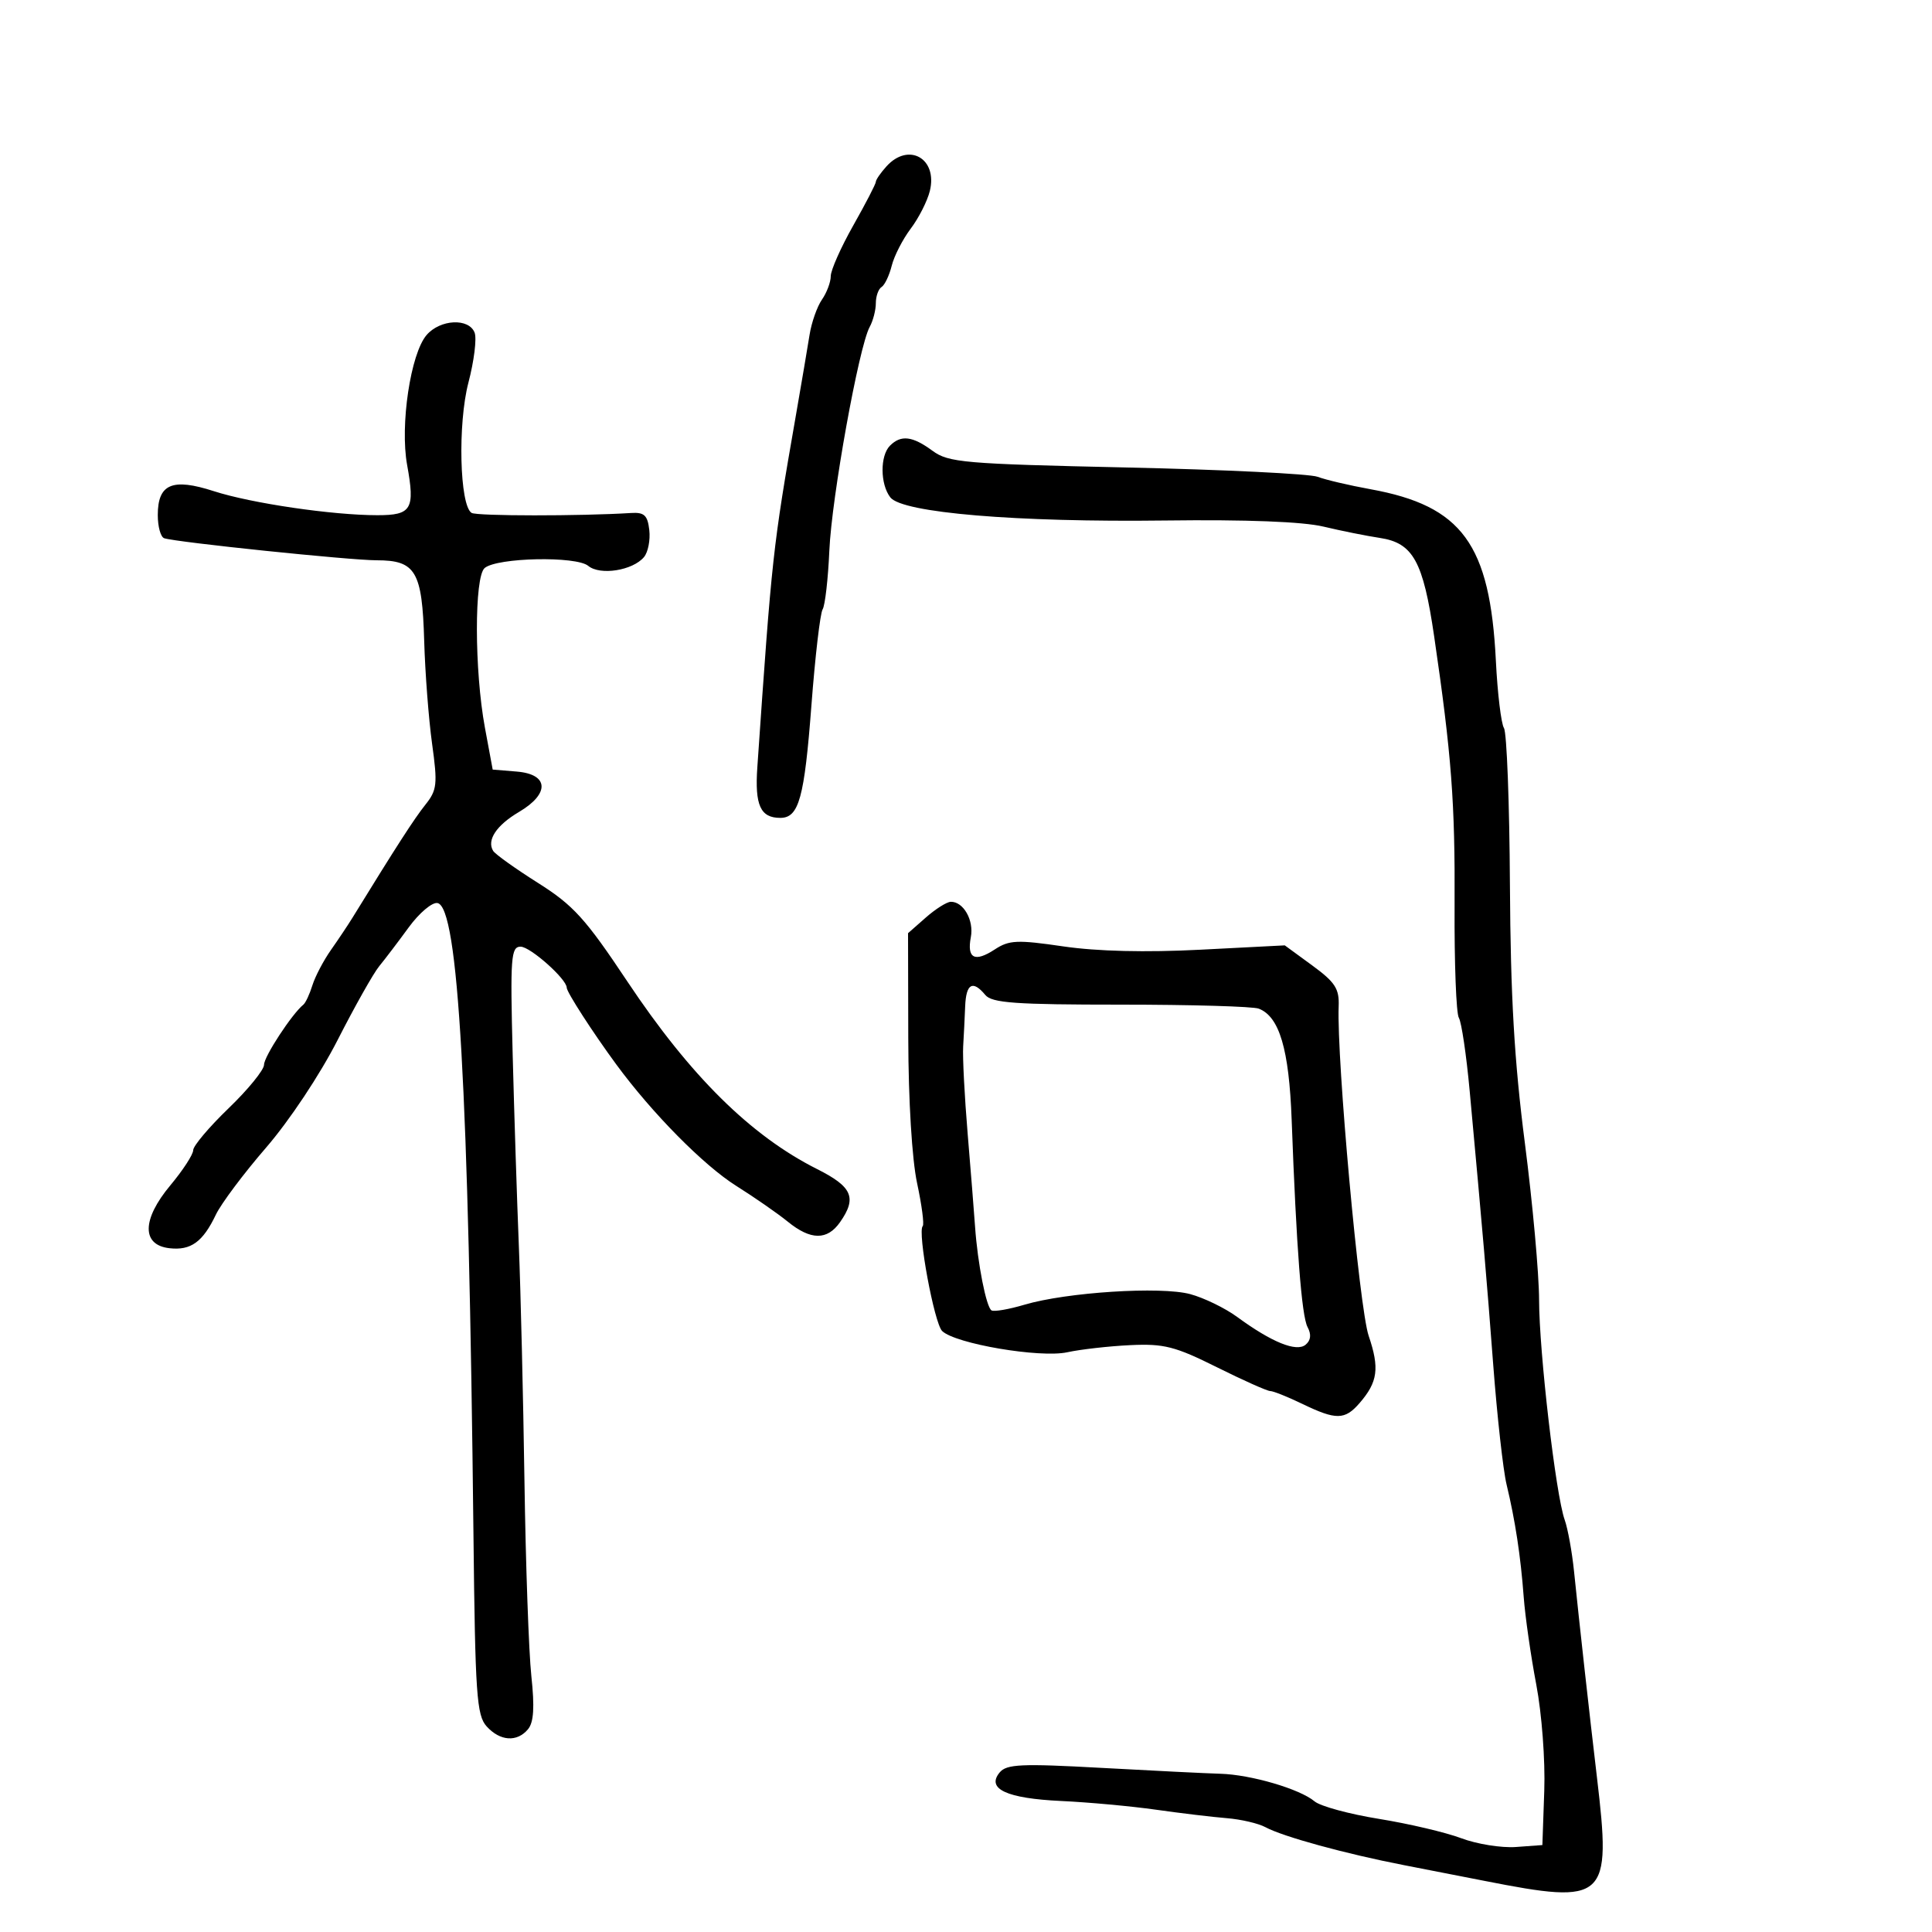 <svg xmlns="http://www.w3.org/2000/svg" width="300" height="300" viewBox="0 0 300 300" version="1.1">
	<path d="M 137.655 25.829 C 136.745 26.835, 136 27.916, 136 28.233 C 136 28.549, 134.425 31.594, 132.500 35 C 130.575 38.406, 129 41.949, 129 42.874 C 129 43.798, 128.384 45.443, 127.630 46.527 C 126.877 47.612, 126.012 50.075, 125.707 52 C 125.402 53.925, 124.447 59.550, 123.585 64.500 C 119.984 85.165, 119.871 86.196, 117.597 119.154 C 117.191 125.047, 118.079 127, 121.165 127 C 124.055 127, 124.906 123.918, 126.002 109.472 C 126.576 101.918, 127.356 95.233, 127.737 94.618 C 128.117 94.003, 128.586 89.900, 128.779 85.500 C 129.141 77.224, 133.363 53.821, 135.045 50.764 C 135.570 49.809, 136 48.148, 136 47.073 C 136 45.998, 136.400 44.871, 136.889 44.568 C 137.378 44.266, 138.088 42.777, 138.467 41.259 C 138.846 39.742, 140.174 37.150, 141.419 35.500 C 142.664 33.850, 143.999 31.219, 144.385 29.654 C 145.628 24.610, 141.092 22.031, 137.655 25.829 M 66.240 52.024 C 63.756 54.914, 62.093 66.008, 63.217 72.193 C 64.468 79.078, 63.923 80, 58.604 80 C 51.618 80, 39.017 78.149, 33.211 76.271 C 26.750 74.180, 24.500 75.140, 24.500 79.986 C 24.500 81.784, 24.950 83.400, 25.500 83.578 C 27.454 84.210, 54.348 87, 58.484 87 C 64.549 87, 65.556 88.706, 65.868 99.500 C 66.011 104.450, 66.561 111.638, 67.092 115.474 C 67.967 121.799, 67.869 122.682, 66.039 124.974 C 64.325 127.121, 61.557 131.413, 54.735 142.500 C 54.059 143.600, 52.556 145.850, 51.396 147.500 C 50.237 149.150, 48.937 151.625, 48.509 153 C 48.081 154.375, 47.451 155.725, 47.110 156 C 45.349 157.417, 41 164.059, 41 165.329 C 41 166.134, 38.525 169.176, 35.500 172.089 C 32.475 175.003, 30 177.932, 30 178.599 C 30 179.265, 28.402 181.724, 26.449 184.061 C 22.026 189.356, 21.969 193.324, 26.310 193.822 C 29.632 194.203, 31.498 192.854, 33.520 188.612 C 34.336 186.901, 37.844 182.216, 41.316 178.203 C 44.942 174.009, 49.677 166.884, 52.446 161.453 C 55.096 156.255, 57.992 151.116, 58.882 150.034 C 59.772 148.951, 61.835 146.236, 63.466 144.001 C 65.097 141.765, 67.107 140.067, 67.934 140.226 C 71.164 140.848, 72.761 168.887, 73.519 238.323 C 73.790 263.115, 74.013 266.357, 75.566 268.073 C 77.652 270.378, 80.293 270.556, 81.994 268.507 C 82.881 267.438, 83.027 265.092, 82.508 260.257 C 82.108 256.540, 81.627 242.925, 81.438 230 C 81.248 217.075, 80.856 200.650, 80.567 193.500 C 80.277 186.350, 79.846 172.963, 79.608 163.750 C 79.218 148.618, 79.337 147, 80.842 147 C 82.342 147, 88 152.031, 88 153.366 C 88 154.054, 92.050 160.325, 95.707 165.300 C 101.275 172.875, 109.261 180.958, 114.325 184.144 C 117.171 185.935, 120.772 188.435, 122.327 189.700 C 125.886 192.596, 128.452 192.621, 130.443 189.777 C 133.092 185.995, 132.354 184.283, 126.890 181.539 C 116.573 176.357, 107.182 167.071, 97.394 152.373 C 90.904 142.627, 89.040 140.573, 83.529 137.093 C 80.027 134.881, 76.899 132.646, 76.578 132.126 C 75.549 130.461, 77.084 128.148, 80.589 126.080 C 85.396 123.244, 85.233 120.223, 80.252 119.810 L 76.505 119.500 75.299 113 C 73.654 104.133, 73.632 89.550, 75.261 88.198 C 77.222 86.571, 89.474 86.319, 91.339 87.867 C 93.181 89.395, 98.265 88.591, 100.003 86.496 C 100.631 85.740, 100.999 83.856, 100.822 82.310 C 100.559 80.013, 100.044 79.529, 98 79.657 C 90.088 80.152, 74.040 80.143, 73.229 79.642 C 71.369 78.492, 71.061 65.805, 72.737 59.407 C 73.616 56.056, 74.048 52.568, 73.699 51.657 C 72.814 49.351, 68.349 49.571, 66.240 52.024 M 138.200 69.200 C 136.635 70.765, 136.663 75.182, 138.250 77.234 C 140.103 79.630, 157.808 81.116, 181 80.823 C 193.503 80.664, 202.294 81.004, 205.500 81.769 C 208.250 82.426, 212.191 83.217, 214.258 83.528 C 219.420 84.305, 220.985 87.135, 222.690 98.778 C 225.398 117.263, 225.952 124.566, 225.867 140.669 C 225.820 149.562, 226.119 157.383, 226.530 158.049 C 226.941 158.714, 227.697 163.813, 228.209 169.379 C 230.302 192.118, 230.820 198.138, 231.873 212 C 232.480 219.975, 233.408 228.300, 233.937 230.500 C 235.289 236.132, 236.125 241.615, 236.602 248 C 236.829 251.025, 237.705 257.131, 238.550 261.570 C 239.412 266.098, 239.958 273.340, 239.793 278.070 L 239.500 286.500 235.409 286.800 C 233.158 286.965, 229.333 286.354, 226.909 285.442 C 224.484 284.530, 218.732 283.178, 214.126 282.435 C 209.521 281.693, 205.021 280.469, 204.126 279.716 C 201.842 277.791, 194.246 275.564, 189.500 275.428 C 187.300 275.365, 178.971 274.953, 170.992 274.513 C 158.595 273.828, 156.302 273.931, 155.230 275.223 C 153.110 277.777, 156.311 279.263, 164.782 279.657 C 169.027 279.854, 175.650 280.463, 179.500 281.010 C 183.350 281.557, 188.300 282.149, 190.500 282.326 C 192.700 282.503, 195.404 283.134, 196.508 283.729 C 199.239 285.201, 208.923 287.854, 218 289.618 C 222.125 290.419, 227.750 291.518, 230.500 292.059 C 249.467 295.791, 250.241 295.080, 247.975 276 C 246.814 266.219, 245.229 251.978, 244.415 244 C 244.106 240.975, 243.453 237.375, 242.963 236 C 241.577 232.109, 239.001 209.975, 238.987 201.830 C 238.980 197.798, 237.987 186.850, 236.782 177.500 C 235.139 164.762, 234.558 154.715, 234.461 137.424 C 234.391 124.732, 233.973 113.766, 233.534 113.055 C 233.095 112.344, 232.531 107.654, 232.280 102.631 C 231.375 84.482, 227.039 78.546, 212.800 75.964 C 209.504 75.366, 205.812 74.499, 204.597 74.037 C 203.383 73.575, 190.039 72.924, 174.944 72.591 C 149.651 72.032, 147.288 71.828, 144.790 69.992 C 141.683 67.707, 139.906 67.494, 138.200 69.200 M 143.750 142.484 L 141 144.904 141.035 161.202 C 141.056 170.873, 141.613 180.027, 142.404 183.715 C 143.137 187.133, 143.531 190.135, 143.280 190.387 C 142.435 191.231, 145.073 205.486, 146.294 206.677 C 148.326 208.658, 161.493 210.898, 165.718 209.980 C 167.798 209.528, 172.200 209.030, 175.500 208.873 C 180.732 208.624, 182.453 209.062, 188.940 212.294 C 193.032 214.332, 196.766 216, 197.238 216 C 197.710 216, 199.959 216.900, 202.236 218 C 207.467 220.527, 208.824 220.509, 211.103 217.881 C 213.949 214.599, 214.238 212.469, 212.523 207.415 C 211.065 203.121, 207.542 164.401, 207.868 156.256 C 207.977 153.526, 207.324 152.518, 203.749 149.903 L 199.500 146.796 186.379 147.471 C 177.911 147.908, 170.376 147.726, 165.129 146.959 C 157.951 145.909, 156.704 145.964, 154.472 147.427 C 151.354 149.469, 150.118 148.835, 150.752 145.518 C 151.253 142.895, 149.591 139.977, 147.628 140.032 C 147.007 140.049, 145.262 141.152, 143.750 142.484 M 149.871 156.250 C 149.800 158.037, 149.660 160.850, 149.560 162.500 C 149.459 164.150, 149.772 170.225, 150.254 176 C 150.736 181.775, 151.256 188.300, 151.409 190.500 C 151.804 196.178, 153.139 202.968, 153.961 203.476 C 154.345 203.713, 156.648 203.316, 159.079 202.595 C 165.614 200.655, 180.243 199.719, 184.810 200.949 C 186.948 201.525, 190.228 203.118, 192.099 204.489 C 197.463 208.421, 201.312 209.985, 202.729 208.810 C 203.550 208.129, 203.652 207.218, 203.037 206.069 C 202.114 204.344, 201.302 193.754, 200.568 173.870 C 200.164 162.917, 198.662 157.852, 195.455 156.621 C 194.565 156.280, 184.928 156, 174.041 156 C 157.664 156, 154.030 155.741, 153 154.500 C 151.045 152.145, 150.011 152.724, 149.871 156.250" stroke="none" fill="black" fill-rule="evenodd"/>
</svg>